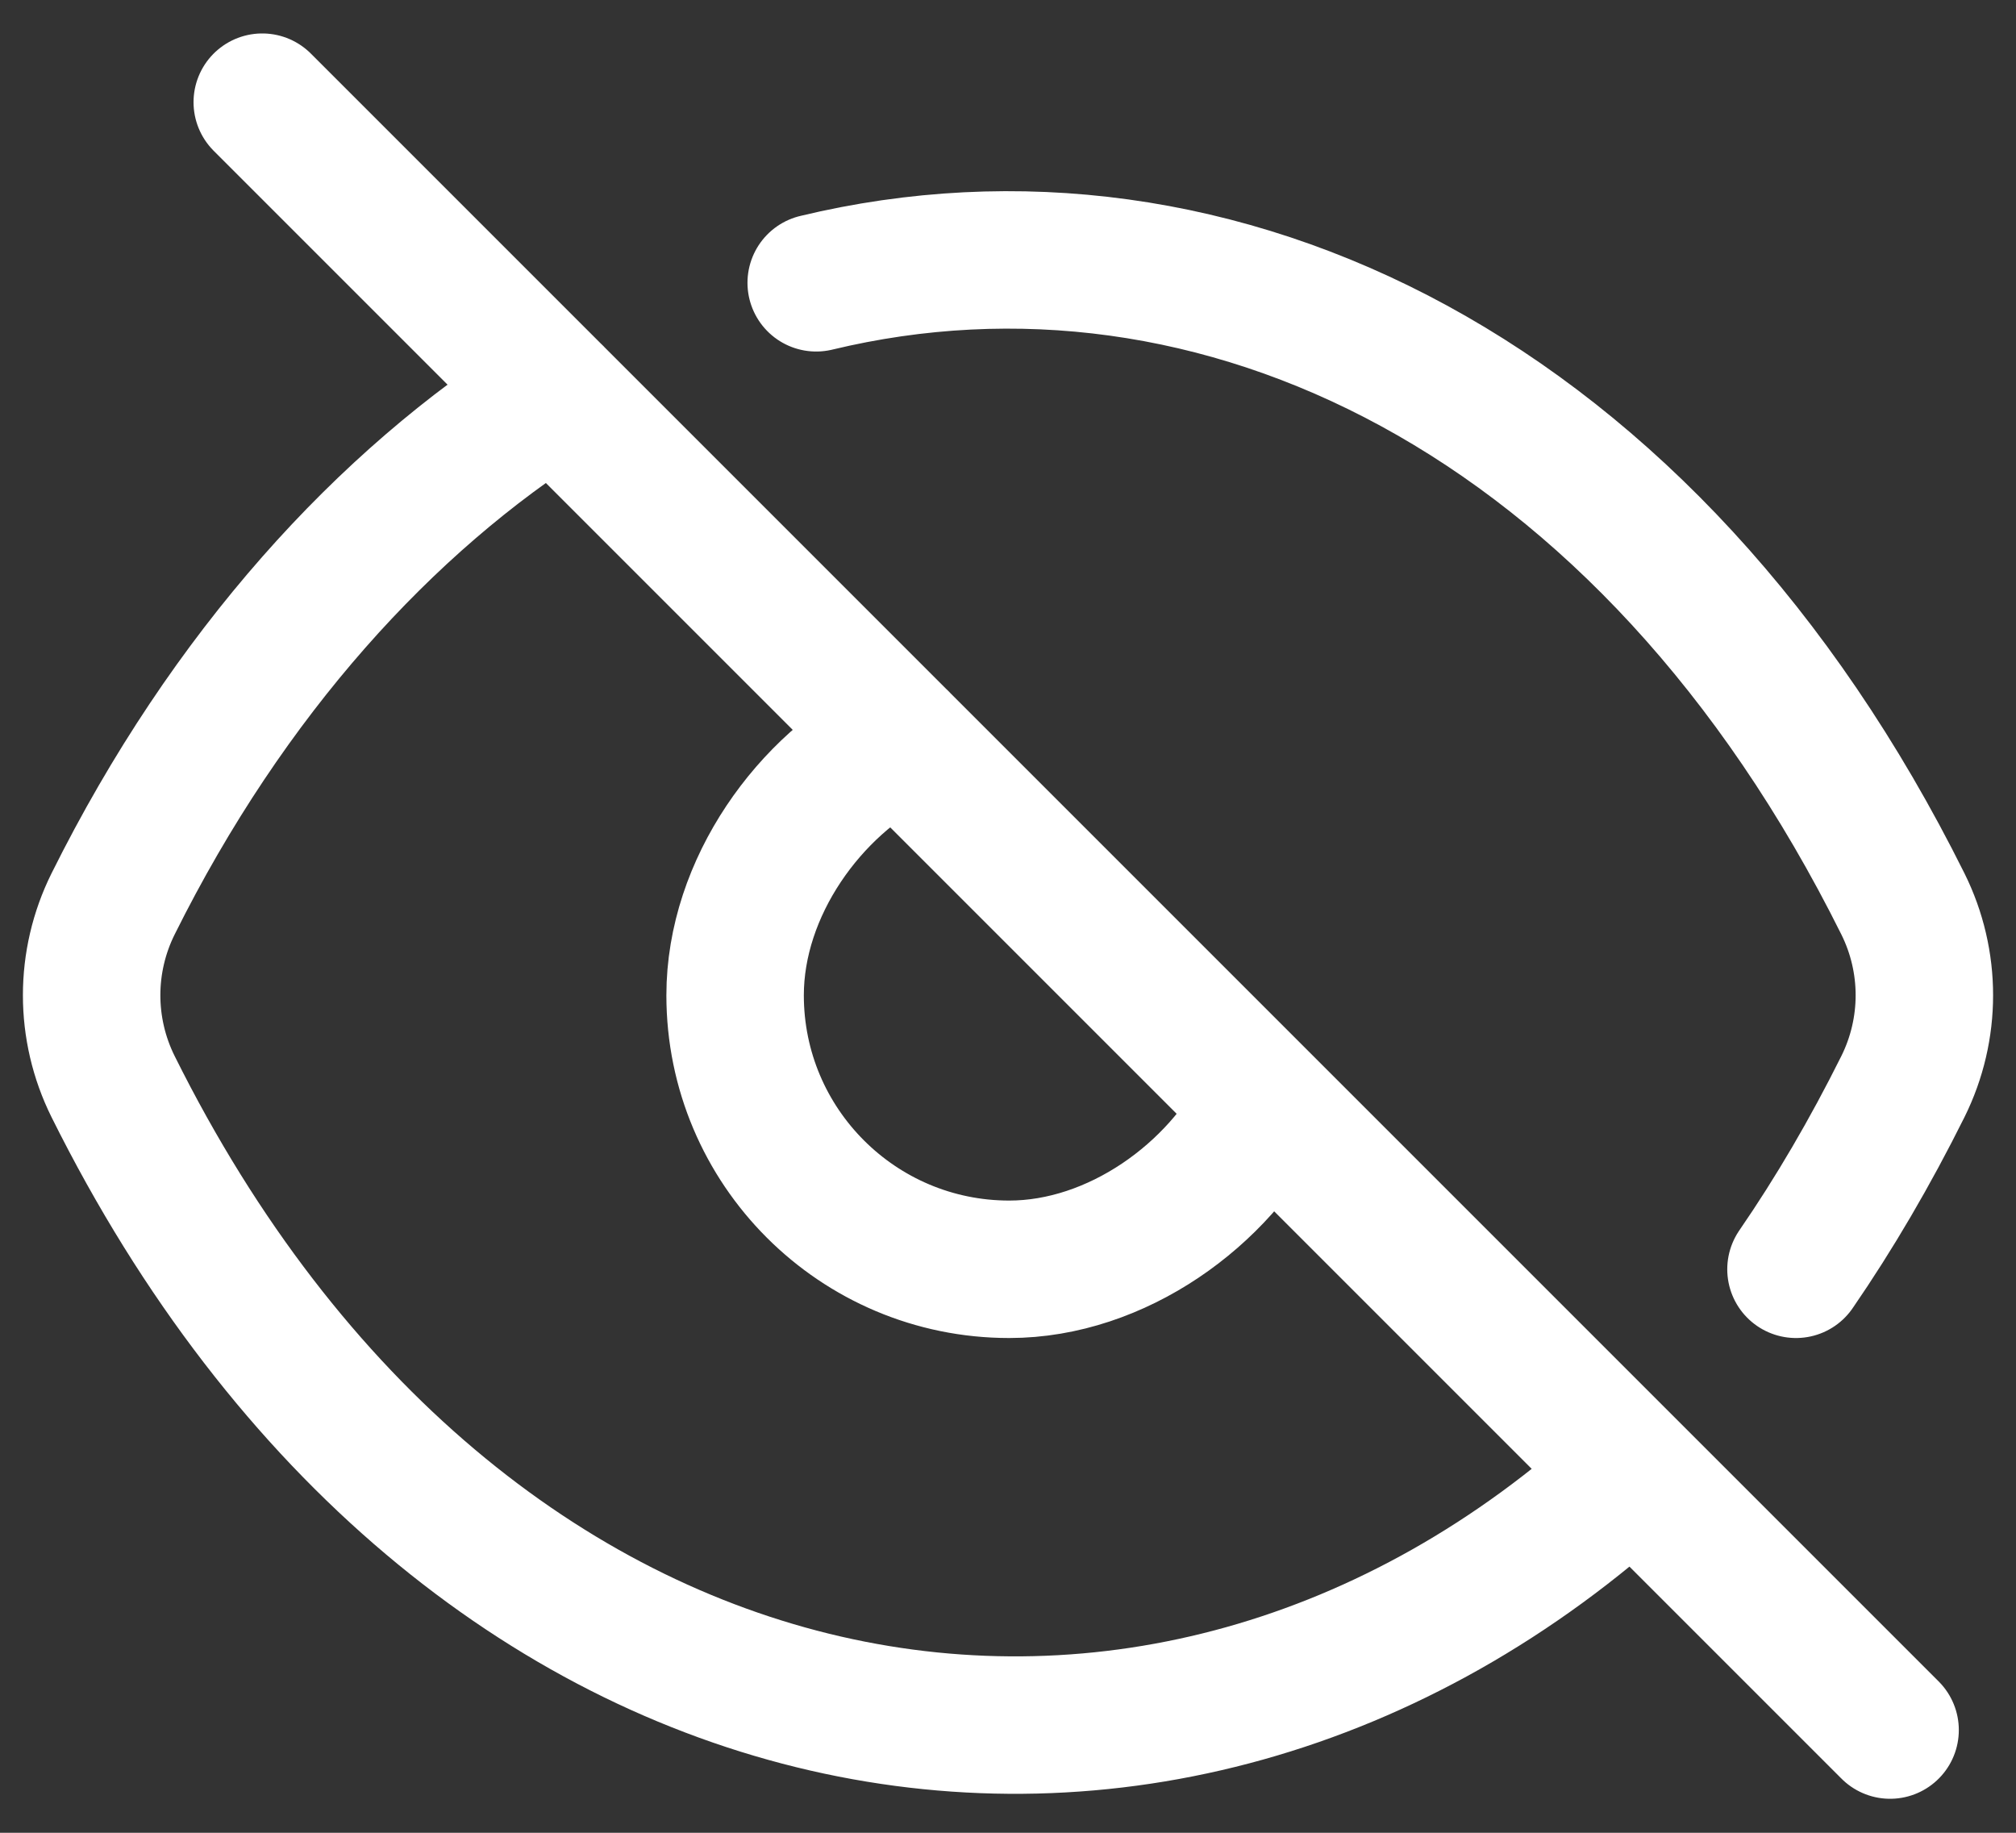 <svg width="22" height="20" viewBox="0 0 22 20" fill="none" xmlns="http://www.w3.org/2000/svg">
<rect x="0" y="0" width="22" height="20" fill="#333333" stroke="none"/>
<path id="Vector" d="M19.599 13.851C20.018 13.242 20.408 12.576 20.766 11.857C21.078 11.229 21.078 10.492 20.766 9.864C17.996 4.296 13.267 2.036 8.907 3.086M6.051 4.303C4.209 5.468 2.489 7.342 1.234 9.864C0.922 10.492 0.922 11.229 1.234 11.857C5.016 19.459 12.659 20.804 17.819 16.072M9.819 8.071C8.834 8.561 8.022 9.686 8.022 10.861C8.022 12.512 9.361 13.851 11.013 13.851C12.187 13.851 13.308 13.035 13.797 12.05M2.862 1.115L20.626 18.879" stroke="white" stroke-width="1.5" stroke-linecap="round" stroke-linejoin="round"/>
</svg>
